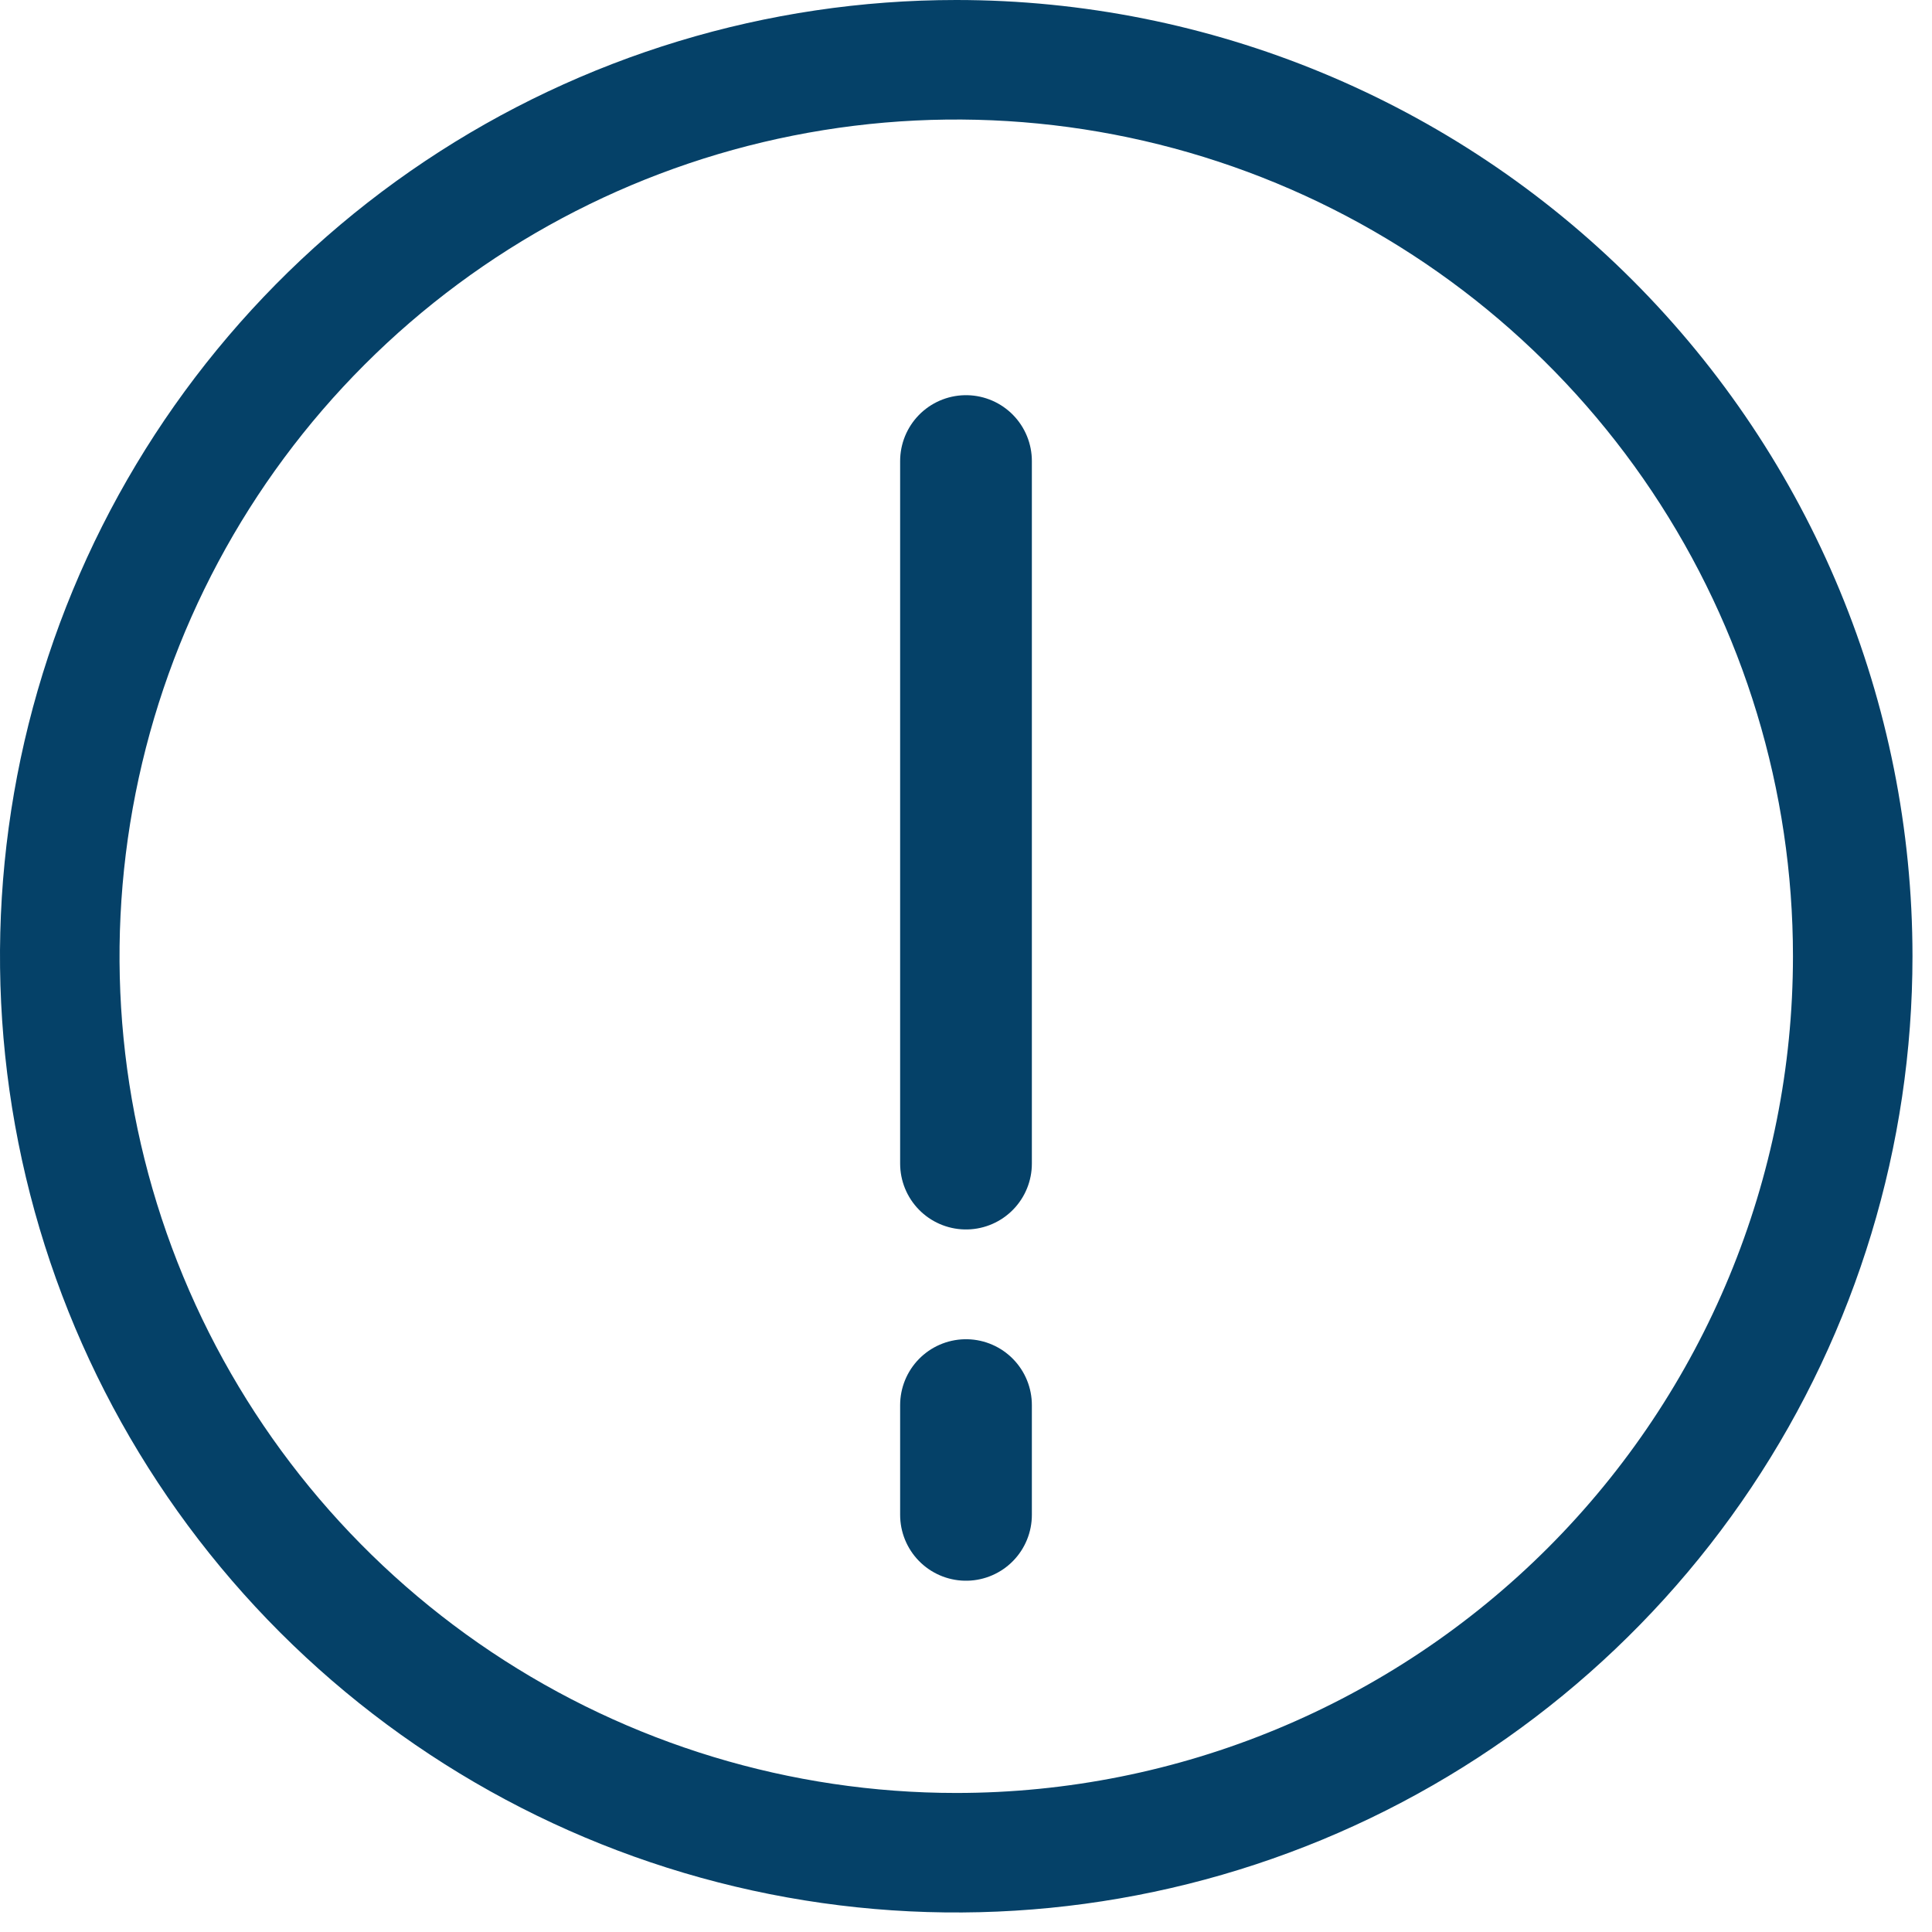 <svg width="88" height="88" viewBox="0 0 88 88" fill="none" xmlns="http://www.w3.org/2000/svg">
<path d="M43.556 0C34.941 0 26.52 2.554 19.357 7.34C12.195 12.126 6.612 18.929 3.315 26.888C0.019 34.846 -0.844 43.604 0.837 52.053C2.518 60.502 6.666 68.263 12.757 74.354C18.849 80.445 26.609 84.594 35.058 86.274C43.507 87.955 52.265 87.092 60.224 83.796C68.182 80.499 74.985 74.916 79.771 67.754C84.557 60.591 87.111 52.17 87.111 43.556C87.111 32.004 82.522 20.925 74.354 12.757C66.186 4.589 55.107 0 43.556 0V0ZM43.556 81.667C36.018 81.667 28.649 79.431 22.382 75.244C16.115 71.056 11.23 65.104 8.345 58.14C5.461 51.176 4.706 43.513 6.177 36.12C7.647 28.728 11.277 21.937 16.607 16.607C21.937 11.277 28.728 7.647 36.12 6.177C43.513 4.706 51.176 5.461 58.14 8.345C65.104 11.23 71.056 16.115 75.244 22.382C79.431 28.649 81.667 36.018 81.667 43.556C81.667 53.663 77.651 63.357 70.504 70.504C63.357 77.651 53.663 81.667 43.556 81.667Z" fill="#054168"/>
<path d="M44 21V53" stroke="#054168" stroke-width="6" stroke-linecap="round"/>
<path d="M44 64V69" stroke="#054168" stroke-width="6" stroke-linecap="round"/>
</svg>
